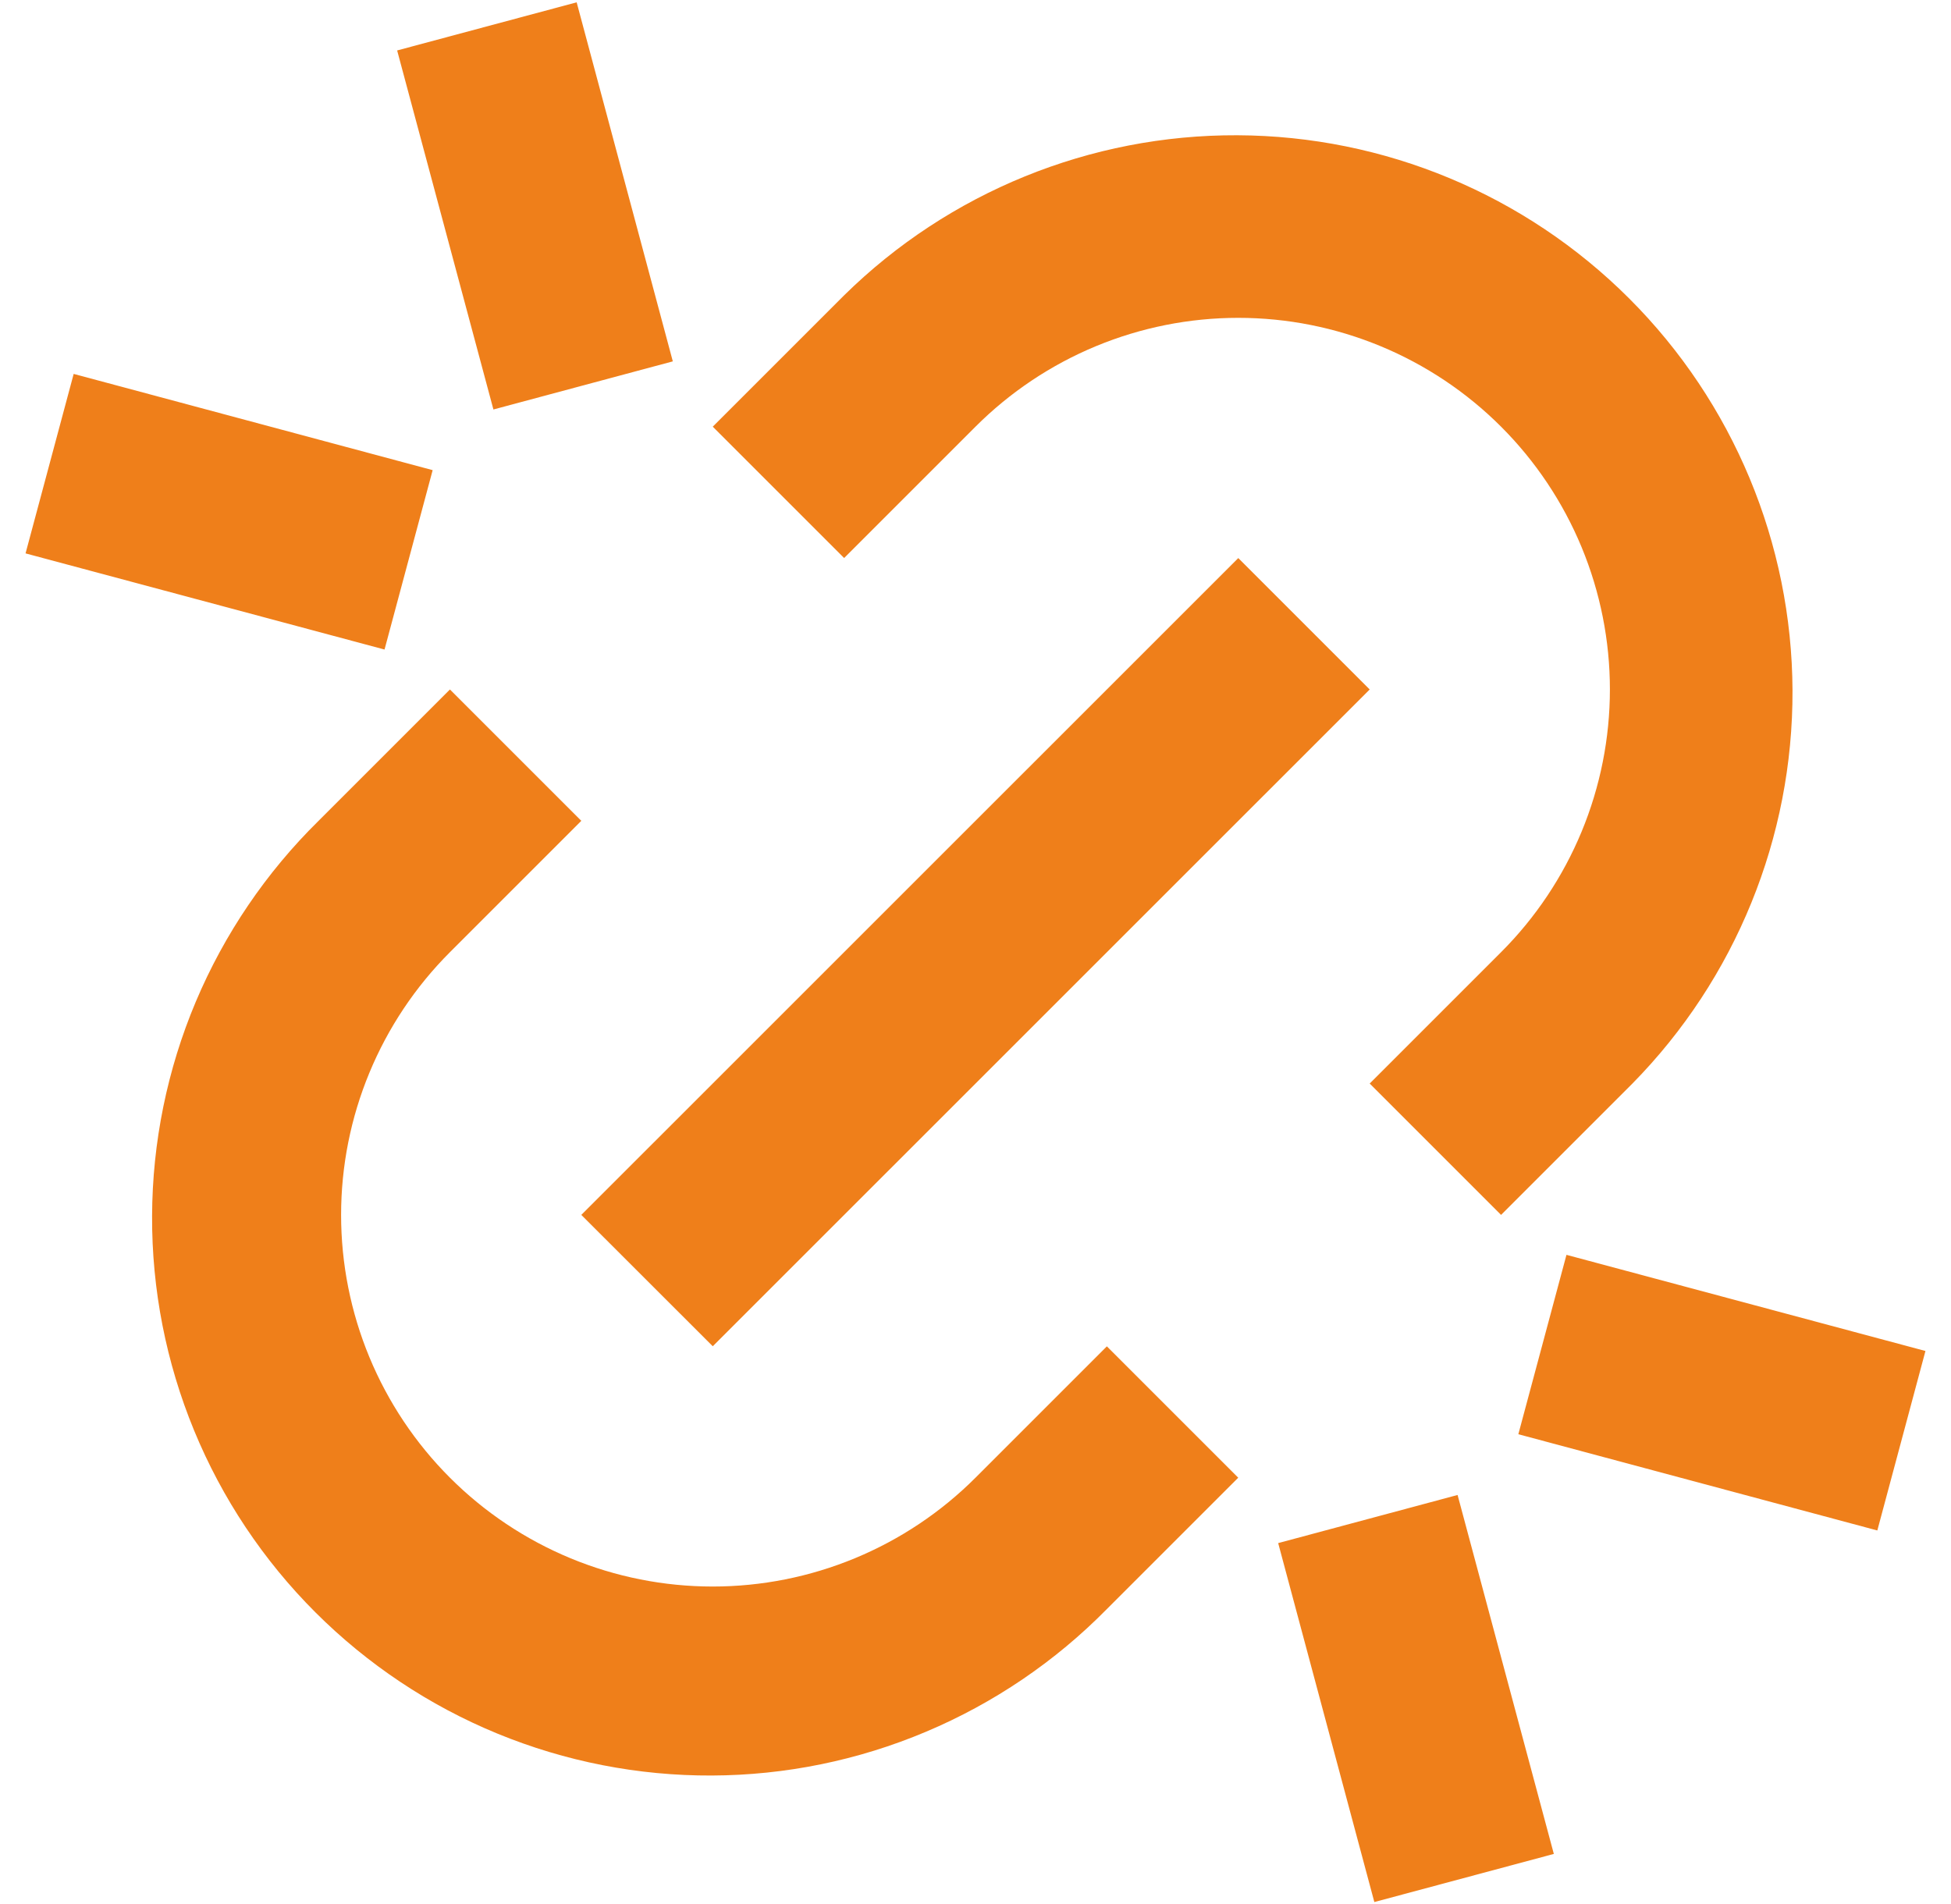 <svg width="42" height="41" viewBox="0 0 42 41" fill="none" xmlns="http://www.w3.org/2000/svg">
<path d="M32.314 26.156L29.486 23.328L32.314 20.5C33.057 19.757 33.646 18.875 34.048 17.905C34.45 16.934 34.657 15.894 34.657 14.843C34.657 13.792 34.45 12.752 34.048 11.781C33.646 10.811 33.057 9.929 32.314 9.186C31.571 8.443 30.689 7.854 29.718 7.452C28.748 7.05 27.707 6.843 26.657 6.843C25.606 6.843 24.566 7.05 23.595 7.452C22.625 7.854 21.743 8.443 21 9.186L18.172 12.014L15.344 9.186L18.172 6.358C20.428 4.138 23.471 2.899 26.637 2.912C29.802 2.925 32.834 4.188 35.073 6.427C37.312 8.665 38.575 11.698 38.588 14.863C38.6 18.029 37.362 21.071 35.142 23.328L32.314 26.156ZM26.656 31.814L23.828 34.642C22.717 35.771 21.393 36.669 19.933 37.284C18.474 37.9 16.907 38.22 15.323 38.226C13.739 38.233 12.169 37.925 10.704 37.322C9.239 36.719 7.909 35.831 6.788 34.711C5.668 33.591 4.781 32.261 4.178 30.796C3.575 29.331 3.267 27.761 3.274 26.177C3.28 24.593 3.6 23.026 4.215 21.566C4.831 20.107 5.729 18.783 6.858 17.672L9.686 14.844L12.514 17.672L9.686 20.5C8.943 21.243 8.354 22.125 7.952 23.096C7.55 24.066 7.343 25.106 7.343 26.157C7.343 27.208 7.55 28.248 7.952 29.219C8.354 30.189 8.943 31.071 9.686 31.814C10.429 32.557 11.311 33.146 12.281 33.548C13.252 33.95 14.292 34.157 15.343 34.157C16.393 34.157 17.434 33.95 18.404 33.548C19.375 33.146 20.257 32.557 21 31.814L23.828 28.986L26.656 31.814ZM26.656 12.014L29.486 14.844L15.344 28.984L12.514 26.156L26.656 12.016V12.014ZM8.55 1.086L12.414 0.05L14.484 7.78L10.622 8.816L8.55 1.088V1.086ZM27.516 33.222L31.378 32.186L33.45 39.914L29.586 40.95L27.516 33.222ZM1.586 8.05L9.314 10.122L8.278 13.984L0.55 11.914L1.586 8.05ZM33.722 27.016L41.45 29.086L40.414 32.95L32.686 30.878L33.722 27.016Z" fill="#EF7F1A"/>
</svg>
